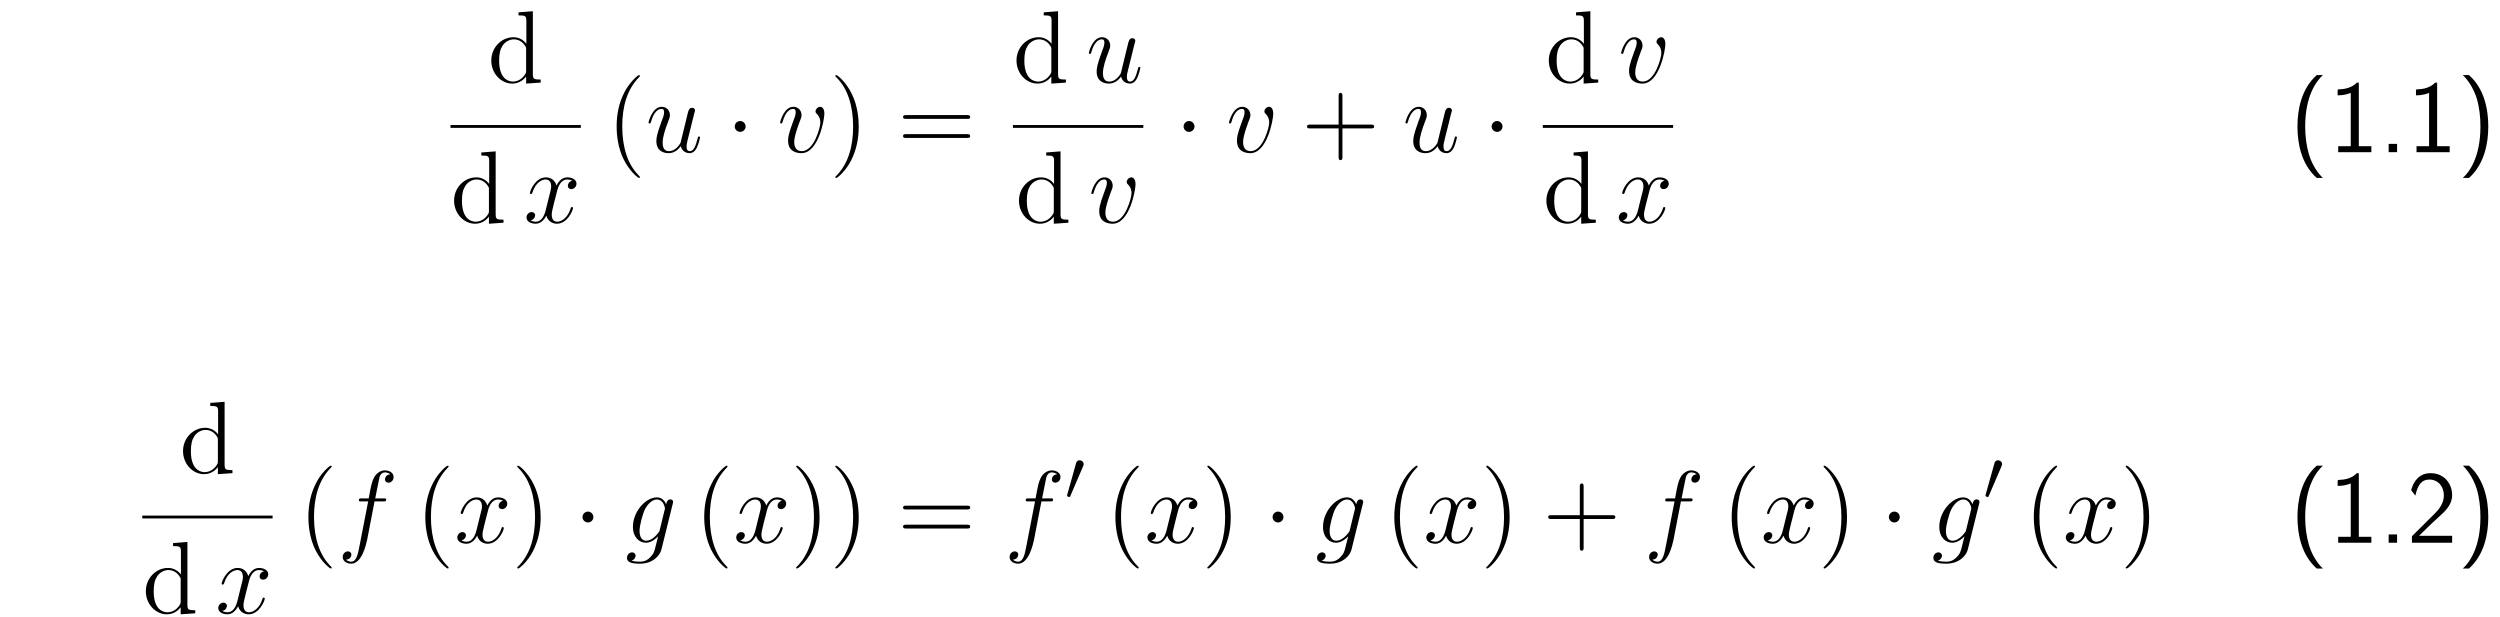 <?xml version="1.0" encoding="UTF-8"?>
<svg xmlns="http://www.w3.org/2000/svg" xmlns:xlink="http://www.w3.org/1999/xlink" width="348.696pt" height="86.041pt" viewBox="0 0 348.696 86.041" version="1.2">
<defs>
<g>
<symbol overflow="visible" id="glyph0-0">
<path style="stroke:none;" d=""/>
</symbol>
<symbol overflow="visible" id="glyph0-1">
<path style="stroke:none;" d="M 7.391 0 L 7.391 -0.422 C 6.406 -0.422 6.297 -0.516 6.297 -1.219 L 6.297 -9.953 L 4.297 -9.797 L 4.297 -9.375 C 5.281 -9.375 5.391 -9.281 5.391 -8.578 L 5.391 -5.406 C 5.094 -5.828 4.469 -6.328 3.594 -6.328 C 1.938 -6.328 0.5 -4.922 0.5 -3.078 C 0.5 -1.266 1.859 0.141 3.438 0.141 C 4.531 0.141 5.156 -0.578 5.359 -0.844 L 5.359 0.141 Z M 5.359 -1.672 C 5.359 -1.422 5.359 -1.375 5.156 -1.062 C 4.812 -0.562 4.234 -0.141 3.516 -0.141 C 3.141 -0.141 1.594 -0.281 1.594 -3.062 C 1.594 -4.109 1.766 -4.672 2.078 -5.156 C 2.359 -5.594 2.938 -6.031 3.656 -6.031 C 4.547 -6.031 5.047 -5.391 5.188 -5.156 C 5.359 -4.922 5.359 -4.891 5.359 -4.641 Z M 5.359 -1.672 "/>
</symbol>
<symbol overflow="visible" id="glyph0-2">
<path style="stroke:none;" d="M 4.656 3.484 C 4.656 3.438 4.656 3.406 4.422 3.172 C 2.984 1.719 2.188 -0.641 2.188 -3.578 C 2.188 -6.359 2.859 -8.75 4.516 -10.438 C 4.656 -10.578 4.656 -10.594 4.656 -10.641 C 4.656 -10.734 4.594 -10.75 4.531 -10.75 C 4.344 -10.75 3.172 -9.719 2.469 -8.312 C 1.734 -6.875 1.406 -5.328 1.406 -3.578 C 1.406 -2.297 1.609 -0.594 2.359 0.953 C 3.203 2.672 4.375 3.594 4.531 3.594 C 4.594 3.594 4.656 3.578 4.656 3.484 Z M 4.656 3.484 "/>
</symbol>
<symbol overflow="visible" id="glyph0-3">
<path style="stroke:none;" d="M 4.047 -3.578 C 4.047 -4.656 3.906 -6.438 3.094 -8.109 C 2.25 -9.828 1.078 -10.75 0.922 -10.75 C 0.859 -10.75 0.781 -10.734 0.781 -10.641 C 0.781 -10.594 0.781 -10.578 1.031 -10.328 C 2.469 -8.875 3.266 -6.516 3.266 -3.578 C 3.266 -0.797 2.594 1.594 0.938 3.281 C 0.781 3.406 0.781 3.438 0.781 3.484 C 0.781 3.578 0.859 3.594 0.922 3.594 C 1.109 3.594 2.281 2.562 2.984 1.156 C 3.719 -0.297 4.047 -1.844 4.047 -3.578 Z M 4.047 -3.578 "/>
</symbol>
<symbol overflow="visible" id="glyph0-4">
<path style="stroke:none;" d="M 10.141 -4.906 C 10.141 -5.172 9.891 -5.172 9.688 -5.172 L 1.234 -5.172 C 1.031 -5.172 0.781 -5.172 0.781 -4.922 C 0.781 -4.641 1.016 -4.641 1.234 -4.641 L 9.688 -4.641 C 9.891 -4.641 10.141 -4.641 10.141 -4.906 Z M 10.141 -2.234 C 10.141 -2.516 9.891 -2.516 9.688 -2.516 L 1.234 -2.516 C 1.031 -2.516 0.781 -2.516 0.781 -2.25 C 0.781 -1.984 1.016 -1.984 1.234 -1.984 L 9.688 -1.984 C 9.891 -1.984 10.141 -1.984 10.141 -2.234 Z M 10.141 -2.234 "/>
</symbol>
<symbol overflow="visible" id="glyph0-5">
<path style="stroke:none;" d="M 10.141 -3.578 C 10.141 -3.844 9.891 -3.844 9.688 -3.844 L 5.719 -3.844 L 5.719 -7.797 C 5.719 -8 5.719 -8.266 5.469 -8.266 C 5.188 -8.266 5.188 -8.016 5.188 -7.797 L 5.188 -3.844 L 1.234 -3.844 C 1.031 -3.844 0.781 -3.844 0.781 -3.578 C 0.781 -3.312 1.016 -3.312 1.234 -3.312 L 5.188 -3.312 L 5.188 0.641 C 5.188 0.844 5.188 1.109 5.453 1.109 C 5.719 1.109 5.719 0.859 5.719 0.641 L 5.719 -3.312 L 9.688 -3.312 C 9.891 -3.312 10.141 -3.312 10.141 -3.578 Z M 10.141 -3.578 "/>
</symbol>
<symbol overflow="visible" id="glyph1-0">
<path style="stroke:none;" d=""/>
</symbol>
<symbol overflow="visible" id="glyph1-1">
<path style="stroke:none;" d="M 6.891 -2.047 C 6.891 -2.125 6.828 -2.188 6.734 -2.188 C 6.609 -2.188 6.594 -2.109 6.562 -2 C 6.172 -0.734 5.328 -0.141 4.688 -0.141 C 4.188 -0.141 3.922 -0.516 3.922 -1.109 C 3.922 -1.422 3.969 -1.656 4.203 -2.594 L 4.703 -4.547 C 4.922 -5.406 5.406 -6.031 6.062 -6.031 C 6.062 -6.031 6.5 -6.031 6.797 -5.859 C 6.344 -5.766 6.172 -5.422 6.172 -5.156 C 6.172 -4.812 6.438 -4.688 6.641 -4.688 C 7.078 -4.688 7.375 -5.062 7.375 -5.453 C 7.375 -6.047 6.688 -6.328 6.078 -6.328 C 5.203 -6.328 4.719 -5.469 4.594 -5.188 C 4.266 -6.266 3.375 -6.328 3.109 -6.328 C 1.656 -6.328 0.875 -4.453 0.875 -4.125 C 0.875 -4.078 0.938 -4 1.031 -4 C 1.141 -4 1.172 -4.094 1.203 -4.141 C 1.688 -5.734 2.656 -6.031 3.062 -6.031 C 3.719 -6.031 3.844 -5.438 3.844 -5.094 C 3.844 -4.781 3.766 -4.453 3.578 -3.766 L 3.094 -1.797 C 2.891 -0.938 2.469 -0.141 1.703 -0.141 C 1.641 -0.141 1.281 -0.141 0.969 -0.328 C 1.484 -0.438 1.609 -0.859 1.609 -1.031 C 1.609 -1.312 1.391 -1.484 1.125 -1.484 C 0.781 -1.484 0.406 -1.188 0.406 -0.734 C 0.406 -0.125 1.078 0.141 1.688 0.141 C 2.375 0.141 2.875 -0.406 3.172 -0.984 C 3.406 -0.141 4.109 0.141 4.641 0.141 C 6.109 0.141 6.891 -1.734 6.891 -2.047 Z M 6.891 -2.047 "/>
</symbol>
<symbol overflow="visible" id="glyph1-2">
<path style="stroke:none;" d="M 7.578 -2.047 C 7.578 -2.125 7.516 -2.188 7.438 -2.188 C 7.297 -2.188 7.281 -2.109 7.234 -1.891 C 6.969 -0.906 6.719 -0.141 6.141 -0.141 C 5.703 -0.141 5.703 -0.609 5.703 -0.797 C 5.703 -1.141 5.75 -1.281 5.891 -1.875 L 6.188 -3.062 L 6.766 -5.391 C 6.875 -5.75 6.875 -5.781 6.875 -5.828 C 6.875 -6.031 6.703 -6.188 6.484 -6.188 C 6.062 -6.188 5.969 -5.828 5.875 -5.469 L 4.859 -1.312 C 4.859 -1.312 4.281 -0.141 3.234 -0.141 C 2.5 -0.141 2.359 -0.781 2.359 -1.312 C 2.359 -2.141 2.75 -3.281 3.125 -4.25 C 3.297 -4.703 3.375 -4.891 3.375 -5.172 C 3.375 -5.797 2.922 -6.328 2.234 -6.328 C 0.922 -6.328 0.391 -4.25 0.391 -4.125 C 0.391 -4.078 0.438 -4 0.547 -4 C 0.672 -4 0.688 -4.062 0.75 -4.266 C 1.094 -5.5 1.656 -6.031 2.188 -6.031 C 2.344 -6.031 2.562 -6.031 2.562 -5.562 C 2.562 -5.188 2.406 -4.781 2.188 -4.234 C 1.562 -2.531 1.484 -1.984 1.484 -1.547 C 1.484 -0.094 2.594 0.141 3.188 0.141 C 4.109 0.141 4.609 -0.484 4.891 -0.828 C 5.078 -0.031 5.766 0.141 6.109 0.141 C 6.562 0.141 6.906 -0.156 7.141 -0.641 C 7.391 -1.156 7.578 -2.016 7.578 -2.047 Z M 7.578 -2.047 "/>
</symbol>
<symbol overflow="visible" id="glyph1-3">
<path style="stroke:none;" d="M 6.562 -5.359 C 6.562 -6.266 6.094 -6.328 5.984 -6.328 C 5.641 -6.328 5.328 -5.984 5.328 -5.688 C 5.328 -5.516 5.422 -5.422 5.484 -5.359 C 5.625 -5.234 6 -4.844 6 -4.109 C 6 -3.5 5.141 -0.141 3.406 -0.141 C 2.531 -0.141 2.359 -0.875 2.359 -1.406 C 2.359 -2.125 2.703 -3.125 3.078 -4.156 C 3.312 -4.75 3.375 -4.891 3.375 -5.172 C 3.375 -5.781 2.938 -6.328 2.234 -6.328 C 0.922 -6.328 0.391 -4.25 0.391 -4.125 C 0.391 -4.078 0.438 -4 0.547 -4 C 0.672 -4 0.688 -4.062 0.75 -4.266 C 1.094 -5.5 1.656 -6.031 2.188 -6.031 C 2.328 -6.031 2.562 -6.031 2.562 -5.562 C 2.562 -5.188 2.406 -4.781 2.188 -4.234 C 1.5 -2.391 1.5 -1.953 1.5 -1.609 C 1.5 -1.297 1.547 -0.703 2 -0.297 C 2.516 0.141 3.234 0.141 3.359 0.141 C 5.734 0.141 6.562 -4.547 6.562 -5.359 Z M 6.562 -5.359 "/>
</symbol>
<symbol overflow="visible" id="glyph1-4">
<path style="stroke:none;" d="M 7.828 -9.172 C 7.828 -9.766 7.234 -10.094 6.594 -10.094 C 5.984 -10.094 5.375 -9.641 5.094 -9.078 C 4.828 -8.578 4.688 -8.062 4.359 -6.188 L 3.406 -6.188 C 3.125 -6.188 2.984 -6.188 2.984 -5.922 C 2.984 -5.766 3.062 -5.766 3.359 -5.766 L 4.281 -5.766 L 3.094 0.344 C 2.859 1.594 2.641 2.641 1.922 2.641 C 1.875 2.641 1.469 2.641 1.203 2.359 C 1.938 2.312 1.938 1.656 1.938 1.656 C 1.938 1.375 1.719 1.203 1.453 1.203 C 1.156 1.203 0.734 1.453 0.734 2 C 0.734 2.609 1.359 2.922 1.922 2.922 C 3.391 2.922 3.984 0.297 4.141 -0.422 L 5.172 -5.766 L 6.391 -5.766 C 6.688 -5.766 6.797 -5.766 6.797 -6.031 C 6.797 -6.188 6.688 -6.188 6.422 -6.188 L 5.266 -6.188 L 5.859 -9.141 C 5.938 -9.484 6.234 -9.812 6.609 -9.812 C 6.906 -9.812 7.219 -9.688 7.359 -9.547 C 6.797 -9.5 6.625 -9.078 6.625 -8.828 C 6.625 -8.547 6.844 -8.375 7.109 -8.375 C 7.406 -8.375 7.828 -8.625 7.828 -9.172 Z M 7.828 -9.172 "/>
</symbol>
<symbol overflow="visible" id="glyph1-5">
<path style="stroke:none;" d="M 4.844 -1.828 C 4.797 -1.594 4.766 -1.531 4.578 -1.312 C 3.984 -0.562 3.391 -0.281 2.938 -0.281 C 2.469 -0.281 2.016 -0.656 2.016 -1.656 C 2.016 -2.406 2.453 -4.016 2.766 -4.656 C 3.188 -5.469 3.828 -6.031 4.438 -6.031 C 5.375 -6.031 5.562 -4.859 5.562 -4.781 L 5.516 -4.578 Z M 5.062 0.969 L 6.656 -5.469 C 6.703 -5.641 6.703 -5.688 6.703 -5.688 C 6.703 -5.891 6.547 -6.047 6.328 -6.047 C 5.984 -6.047 5.781 -5.766 5.734 -5.375 C 5.547 -5.797 5.156 -6.328 4.438 -6.328 C 2.875 -6.328 1.094 -4.359 1.094 -2.219 C 1.094 -0.734 2 0 2.906 0 C 3.672 0 4.344 -0.609 4.609 -0.891 C 4.359 0.078 4.359 0.094 4.281 0.406 C 4.094 1.188 4 1.547 3.484 2.047 C 2.891 2.641 2.359 2.641 2.031 2.641 C 1.609 2.641 1.25 2.609 0.891 2.5 C 1.344 2.359 1.469 1.969 1.469 1.812 C 1.469 1.578 1.297 1.344 0.969 1.344 C 0.625 1.344 0.266 1.641 0.266 2.109 C 0.266 2.703 0.844 2.922 2.062 2.922 C 3.922 2.922 4.875 1.734 5.062 0.969 Z M 5.062 0.969 "/>
</symbol>
<symbol overflow="visible" id="glyph2-0">
<path style="stroke:none;" d=""/>
</symbol>
<symbol overflow="visible" id="glyph2-1">
<path style="stroke:none;" d="M 2.75 -3.578 C 2.75 -4 2.406 -4.344 2 -4.344 C 1.578 -4.344 1.234 -4 1.234 -3.578 C 1.234 -3.172 1.578 -2.828 2 -2.828 C 2.406 -2.828 2.75 -3.172 2.75 -3.578 Z M 2.75 -3.578 "/>
</symbol>
<symbol overflow="visible" id="glyph3-0">
<path style="stroke:none;" d=""/>
</symbol>
<symbol overflow="visible" id="glyph3-1">
<path style="stroke:none;" d="M 4.672 3.594 C 4.109 3.078 3.234 1.969 2.734 0.344 C 2.359 -0.938 2.203 -2.266 2.203 -3.578 C 2.203 -7.797 3.719 -9.875 4.672 -10.75 L 3.812 -10.75 C 1.656 -8.828 1.125 -5.922 1.125 -3.578 C 1.125 -1.062 1.734 1.75 3.812 3.594 Z M 4.672 3.594 "/>
</symbol>
<symbol overflow="visible" id="glyph3-2">
<path style="stroke:none;" d="M 5.969 0 L 5.969 -0.828 L 4.219 -0.828 L 4.219 -9.703 L 3.938 -9.703 C 3.719 -9.469 3.031 -8.797 1.484 -8.766 C 1.281 -8.766 1.266 -8.75 1.266 -8.484 L 1.266 -7.922 C 2.141 -7.922 2.797 -8.141 3.094 -8.266 L 3.094 -0.828 L 1.344 -0.828 L 1.344 0 Z M 5.969 0 "/>
</symbol>
<symbol overflow="visible" id="glyph3-3">
<path style="stroke:none;" d="M 2.531 0 L 2.531 -1.156 L 1.359 -1.156 L 1.359 0 Z M 2.531 0 "/>
</symbol>
<symbol overflow="visible" id="glyph3-4">
<path style="stroke:none;" d="M 4.328 -3.578 C 4.328 -6.094 3.719 -8.906 1.641 -10.75 L 0.781 -10.75 C 1.328 -10.234 2.203 -9.125 2.719 -7.5 C 3.094 -6.219 3.234 -4.891 3.234 -3.578 C 3.234 0.641 1.734 2.719 0.781 3.594 L 1.641 3.594 C 3.781 1.672 4.328 -1.234 4.328 -3.578 Z M 4.328 -3.578 "/>
</symbol>
<symbol overflow="visible" id="glyph3-5">
<path style="stroke:none;" d="M 6.312 0 L 6.312 -0.969 L 3.766 -0.969 C 3.578 -0.969 3.406 -0.969 3.234 -0.969 L 1.703 -0.969 C 2.078 -1.344 3.406 -2.672 4.344 -3.5 C 5.406 -4.438 6.312 -5.328 6.312 -6.641 C 6.312 -8.234 5.203 -9.703 3.312 -9.703 C 1.766 -9.703 0.969 -8.672 0.594 -7.344 C 1.047 -6.766 1.047 -6.734 1.172 -6.562 C 1.531 -8.109 2.062 -8.812 3.125 -8.812 C 4.359 -8.812 5.156 -7.844 5.156 -6.609 C 5.156 -5.859 4.859 -5.031 3.906 -4.094 L 0.703 -0.906 L 0.703 0 Z M 6.312 0 "/>
</symbol>
<symbol overflow="visible" id="glyph4-0">
<path style="stroke:none;" d=""/>
</symbol>
<symbol overflow="visible" id="glyph4-1">
<path style="stroke:none;" d="M 2.547 -4.781 C 2.609 -4.922 2.609 -5.016 2.609 -5.047 C 2.609 -5.359 2.328 -5.578 2.047 -5.578 C 1.656 -5.578 1.562 -5.25 1.531 -5.109 L 0.312 -0.766 C 0.312 -0.734 0.297 -0.672 0.297 -0.625 C 0.297 -0.516 0.547 -0.453 0.625 -0.453 C 0.625 -0.453 0.703 -0.453 0.75 -0.594 Z M 2.547 -4.781 "/>
</symbol>
</g>
</defs>
<g id="surface1">
<g style="fill:rgb(0%,0%,0%);fill-opacity:1;">
  <use xlink:href="#glyph0-1" x="68.024" y="11.519"/>
</g>
<path style="fill:none;stroke-width:0.398;stroke-linecap:butt;stroke-linejoin:miter;stroke:rgb(0%,0%,0%);stroke-opacity:1;stroke-miterlimit:10;" d="M -0.001 0.001 L 18.179 0.001 " transform="matrix(1,0,0,-1,62.837,17.638)"/>
<g style="fill:rgb(0%,0%,0%);fill-opacity:1;">
  <use xlink:href="#glyph0-1" x="62.837" y="31.065"/>
</g>
<g style="fill:rgb(0%,0%,0%);fill-opacity:1;">
  <use xlink:href="#glyph1-1" x="73.033" y="31.065"/>
</g>
<g style="fill:rgb(0%,0%,0%);fill-opacity:1;">
  <use xlink:href="#glyph0-2" x="84.602" y="21.224"/>
</g>
<g style="fill:rgb(0%,0%,0%);fill-opacity:1;">
  <use xlink:href="#glyph1-2" x="90.064" y="21.224"/>
</g>
<g style="fill:rgb(0%,0%,0%);fill-opacity:1;">
  <use xlink:href="#glyph2-1" x="101.247" y="21.224"/>
</g>
<g style="fill:rgb(0%,0%,0%);fill-opacity:1;">
  <use xlink:href="#glyph1-3" x="108.42" y="21.224"/>
</g>
<g style="fill:rgb(0%,0%,0%);fill-opacity:1;">
  <use xlink:href="#glyph0-3" x="115.726" y="21.224"/>
</g>
<g style="fill:rgb(0%,0%,0%);fill-opacity:1;">
  <use xlink:href="#glyph0-4" x="125.177" y="21.224"/>
</g>
<g style="fill:rgb(0%,0%,0%);fill-opacity:1;">
  <use xlink:href="#glyph0-1" x="141.28" y="11.519"/>
</g>
<g style="fill:rgb(0%,0%,0%);fill-opacity:1;">
  <use xlink:href="#glyph1-2" x="151.475" y="11.519"/>
</g>
<path style="fill:none;stroke-width:0.398;stroke-linecap:butt;stroke-linejoin:miter;stroke:rgb(0%,0%,0%);stroke-opacity:1;stroke-miterlimit:10;" d="M 0.001 0.001 L 18.189 0.001 " transform="matrix(1,0,0,-1,141.28,17.638)"/>
<g style="fill:rgb(0%,0%,0%);fill-opacity:1;">
  <use xlink:href="#glyph0-1" x="141.625" y="31.065"/>
</g>
<g style="fill:rgb(0%,0%,0%);fill-opacity:1;">
  <use xlink:href="#glyph1-3" x="151.82" y="31.065"/>
</g>
<g style="fill:rgb(0%,0%,0%);fill-opacity:1;">
  <use xlink:href="#glyph2-1" x="163.854" y="21.224"/>
</g>
<g style="fill:rgb(0%,0%,0%);fill-opacity:1;">
  <use xlink:href="#glyph1-3" x="171.027" y="21.224"/>
</g>
<g style="fill:rgb(0%,0%,0%);fill-opacity:1;">
  <use xlink:href="#glyph0-5" x="181.521" y="21.224"/>
</g>
<g style="fill:rgb(0%,0%,0%);fill-opacity:1;">
  <use xlink:href="#glyph1-2" x="195.635" y="21.224"/>
</g>
<g style="fill:rgb(0%,0%,0%);fill-opacity:1;">
  <use xlink:href="#glyph2-1" x="206.818" y="21.224"/>
</g>
<g style="fill:rgb(0%,0%,0%);fill-opacity:1;">
  <use xlink:href="#glyph0-1" x="215.524" y="11.519"/>
</g>
<g style="fill:rgb(0%,0%,0%);fill-opacity:1;">
  <use xlink:href="#glyph1-3" x="225.72" y="11.519"/>
</g>
<path style="fill:none;stroke-width:0.398;stroke-linecap:butt;stroke-linejoin:miter;stroke:rgb(0%,0%,0%);stroke-opacity:1;stroke-miterlimit:10;" d="M 0.002 0.001 L 18.177 0.001 " transform="matrix(1,0,0,-1,215.186,17.638)"/>
<g style="fill:rgb(0%,0%,0%);fill-opacity:1;">
  <use xlink:href="#glyph0-1" x="215.186" y="31.065"/>
</g>
<g style="fill:rgb(0%,0%,0%);fill-opacity:1;">
  <use xlink:href="#glyph1-1" x="225.381" y="31.065"/>
</g>
<g style="fill:rgb(0%,0%,0%);fill-opacity:1;">
  <use xlink:href="#glyph3-1" x="319.321" y="21.224"/>
  <use xlink:href="#glyph3-2" x="324.784" y="21.224"/>
  <use xlink:href="#glyph3-3" x="331.808" y="21.224"/>
  <use xlink:href="#glyph3-2" x="335.71" y="21.224"/>
  <use xlink:href="#glyph3-4" x="342.734" y="21.224"/>
</g>
<g style="fill:rgb(0%,0%,0%);fill-opacity:1;">
  <use xlink:href="#glyph0-1" x="25.03" y="65.995"/>
</g>
<path style="fill:none;stroke-width:0.398;stroke-linecap:butt;stroke-linejoin:miter;stroke:rgb(0%,0%,0%);stroke-opacity:1;stroke-miterlimit:10;" d="M 0.001 0.001 L 18.177 0.001 " transform="matrix(1,0,0,-1,19.843,72.114)"/>
<g style="fill:rgb(0%,0%,0%);fill-opacity:1;">
  <use xlink:href="#glyph0-1" x="19.843" y="85.541"/>
</g>
<g style="fill:rgb(0%,0%,0%);fill-opacity:1;">
  <use xlink:href="#glyph1-1" x="30.039" y="85.541"/>
</g>
<g style="fill:rgb(0%,0%,0%);fill-opacity:1;">
  <use xlink:href="#glyph0-2" x="41.608" y="75.7"/>
</g>
<g style="fill:rgb(0%,0%,0%);fill-opacity:1;">
  <use xlink:href="#glyph1-4" x="47.07" y="75.7"/>
</g>
<g style="fill:rgb(0%,0%,0%);fill-opacity:1;">
  <use xlink:href="#glyph0-2" x="57.917" y="75.7"/>
</g>
<g style="fill:rgb(0%,0%,0%);fill-opacity:1;">
  <use xlink:href="#glyph1-1" x="63.38" y="75.7"/>
</g>
<g style="fill:rgb(0%,0%,0%);fill-opacity:1;">
  <use xlink:href="#glyph0-3" x="71.362" y="75.7"/>
</g>
<g style="fill:rgb(0%,0%,0%);fill-opacity:1;">
  <use xlink:href="#glyph2-1" x="80.013" y="75.7"/>
</g>
<g style="fill:rgb(0%,0%,0%);fill-opacity:1;">
  <use xlink:href="#glyph1-5" x="87.186" y="75.7"/>
</g>
<g style="fill:rgb(0%,0%,0%);fill-opacity:1;">
  <use xlink:href="#glyph0-2" x="96.818" y="75.7"/>
</g>
<g style="fill:rgb(0%,0%,0%);fill-opacity:1;">
  <use xlink:href="#glyph1-1" x="102.281" y="75.7"/>
</g>
<g style="fill:rgb(0%,0%,0%);fill-opacity:1;">
  <use xlink:href="#glyph0-3" x="110.263" y="75.7"/>
  <use xlink:href="#glyph0-3" x="115.726" y="75.7"/>
</g>
<g style="fill:rgb(0%,0%,0%);fill-opacity:1;">
  <use xlink:href="#glyph0-4" x="125.177" y="75.7"/>
</g>
<g style="fill:rgb(0%,0%,0%);fill-opacity:1;">
  <use xlink:href="#glyph1-4" x="140.085" y="75.7"/>
</g>
<g style="fill:rgb(0%,0%,0%);fill-opacity:1;">
  <use xlink:href="#glyph4-1" x="148.54" y="69.777"/>
</g>
<g style="fill:rgb(0%,0%,0%);fill-opacity:1;">
  <use xlink:href="#glyph0-2" x="154.169" y="75.7"/>
</g>
<g style="fill:rgb(0%,0%,0%);fill-opacity:1;">
  <use xlink:href="#glyph1-1" x="159.632" y="75.7"/>
</g>
<g style="fill:rgb(0%,0%,0%);fill-opacity:1;">
  <use xlink:href="#glyph0-3" x="167.614" y="75.7"/>
</g>
<g style="fill:rgb(0%,0%,0%);fill-opacity:1;">
  <use xlink:href="#glyph2-1" x="176.265" y="75.7"/>
</g>
<g style="fill:rgb(0%,0%,0%);fill-opacity:1;">
  <use xlink:href="#glyph1-5" x="183.438" y="75.7"/>
</g>
<g style="fill:rgb(0%,0%,0%);fill-opacity:1;">
  <use xlink:href="#glyph0-2" x="193.07" y="75.7"/>
</g>
<g style="fill:rgb(0%,0%,0%);fill-opacity:1;">
  <use xlink:href="#glyph1-1" x="198.533" y="75.7"/>
</g>
<g style="fill:rgb(0%,0%,0%);fill-opacity:1;">
  <use xlink:href="#glyph0-3" x="206.515" y="75.7"/>
</g>
<g style="fill:rgb(0%,0%,0%);fill-opacity:1;">
  <use xlink:href="#glyph0-5" x="215.163" y="75.7"/>
</g>
<g style="fill:rgb(0%,0%,0%);fill-opacity:1;">
  <use xlink:href="#glyph1-4" x="229.28" y="75.7"/>
</g>
<g style="fill:rgb(0%,0%,0%);fill-opacity:1;">
  <use xlink:href="#glyph0-2" x="240.127" y="75.7"/>
</g>
<g style="fill:rgb(0%,0%,0%);fill-opacity:1;">
  <use xlink:href="#glyph1-1" x="245.589" y="75.7"/>
</g>
<g style="fill:rgb(0%,0%,0%);fill-opacity:1;">
  <use xlink:href="#glyph0-3" x="253.572" y="75.7"/>
</g>
<g style="fill:rgb(0%,0%,0%);fill-opacity:1;">
  <use xlink:href="#glyph2-1" x="262.223" y="75.7"/>
</g>
<g style="fill:rgb(0%,0%,0%);fill-opacity:1;">
  <use xlink:href="#glyph1-5" x="269.396" y="75.7"/>
</g>
<g style="fill:rgb(0%,0%,0%);fill-opacity:1;">
  <use xlink:href="#glyph4-1" x="276.637" y="69.777"/>
</g>
<g style="fill:rgb(0%,0%,0%);fill-opacity:1;">
  <use xlink:href="#glyph0-2" x="282.266" y="75.7"/>
</g>
<g style="fill:rgb(0%,0%,0%);fill-opacity:1;">
  <use xlink:href="#glyph1-1" x="287.728" y="75.7"/>
</g>
<g style="fill:rgb(0%,0%,0%);fill-opacity:1;">
  <use xlink:href="#glyph0-3" x="295.711" y="75.7"/>
</g>
<g style="fill:rgb(0%,0%,0%);fill-opacity:1;">
  <use xlink:href="#glyph3-1" x="319.321" y="75.7"/>
  <use xlink:href="#glyph3-2" x="324.784" y="75.7"/>
  <use xlink:href="#glyph3-3" x="331.808" y="75.7"/>
  <use xlink:href="#glyph3-5" x="335.71" y="75.7"/>
  <use xlink:href="#glyph3-4" x="342.734" y="75.7"/>
</g>
</g>
</svg>
